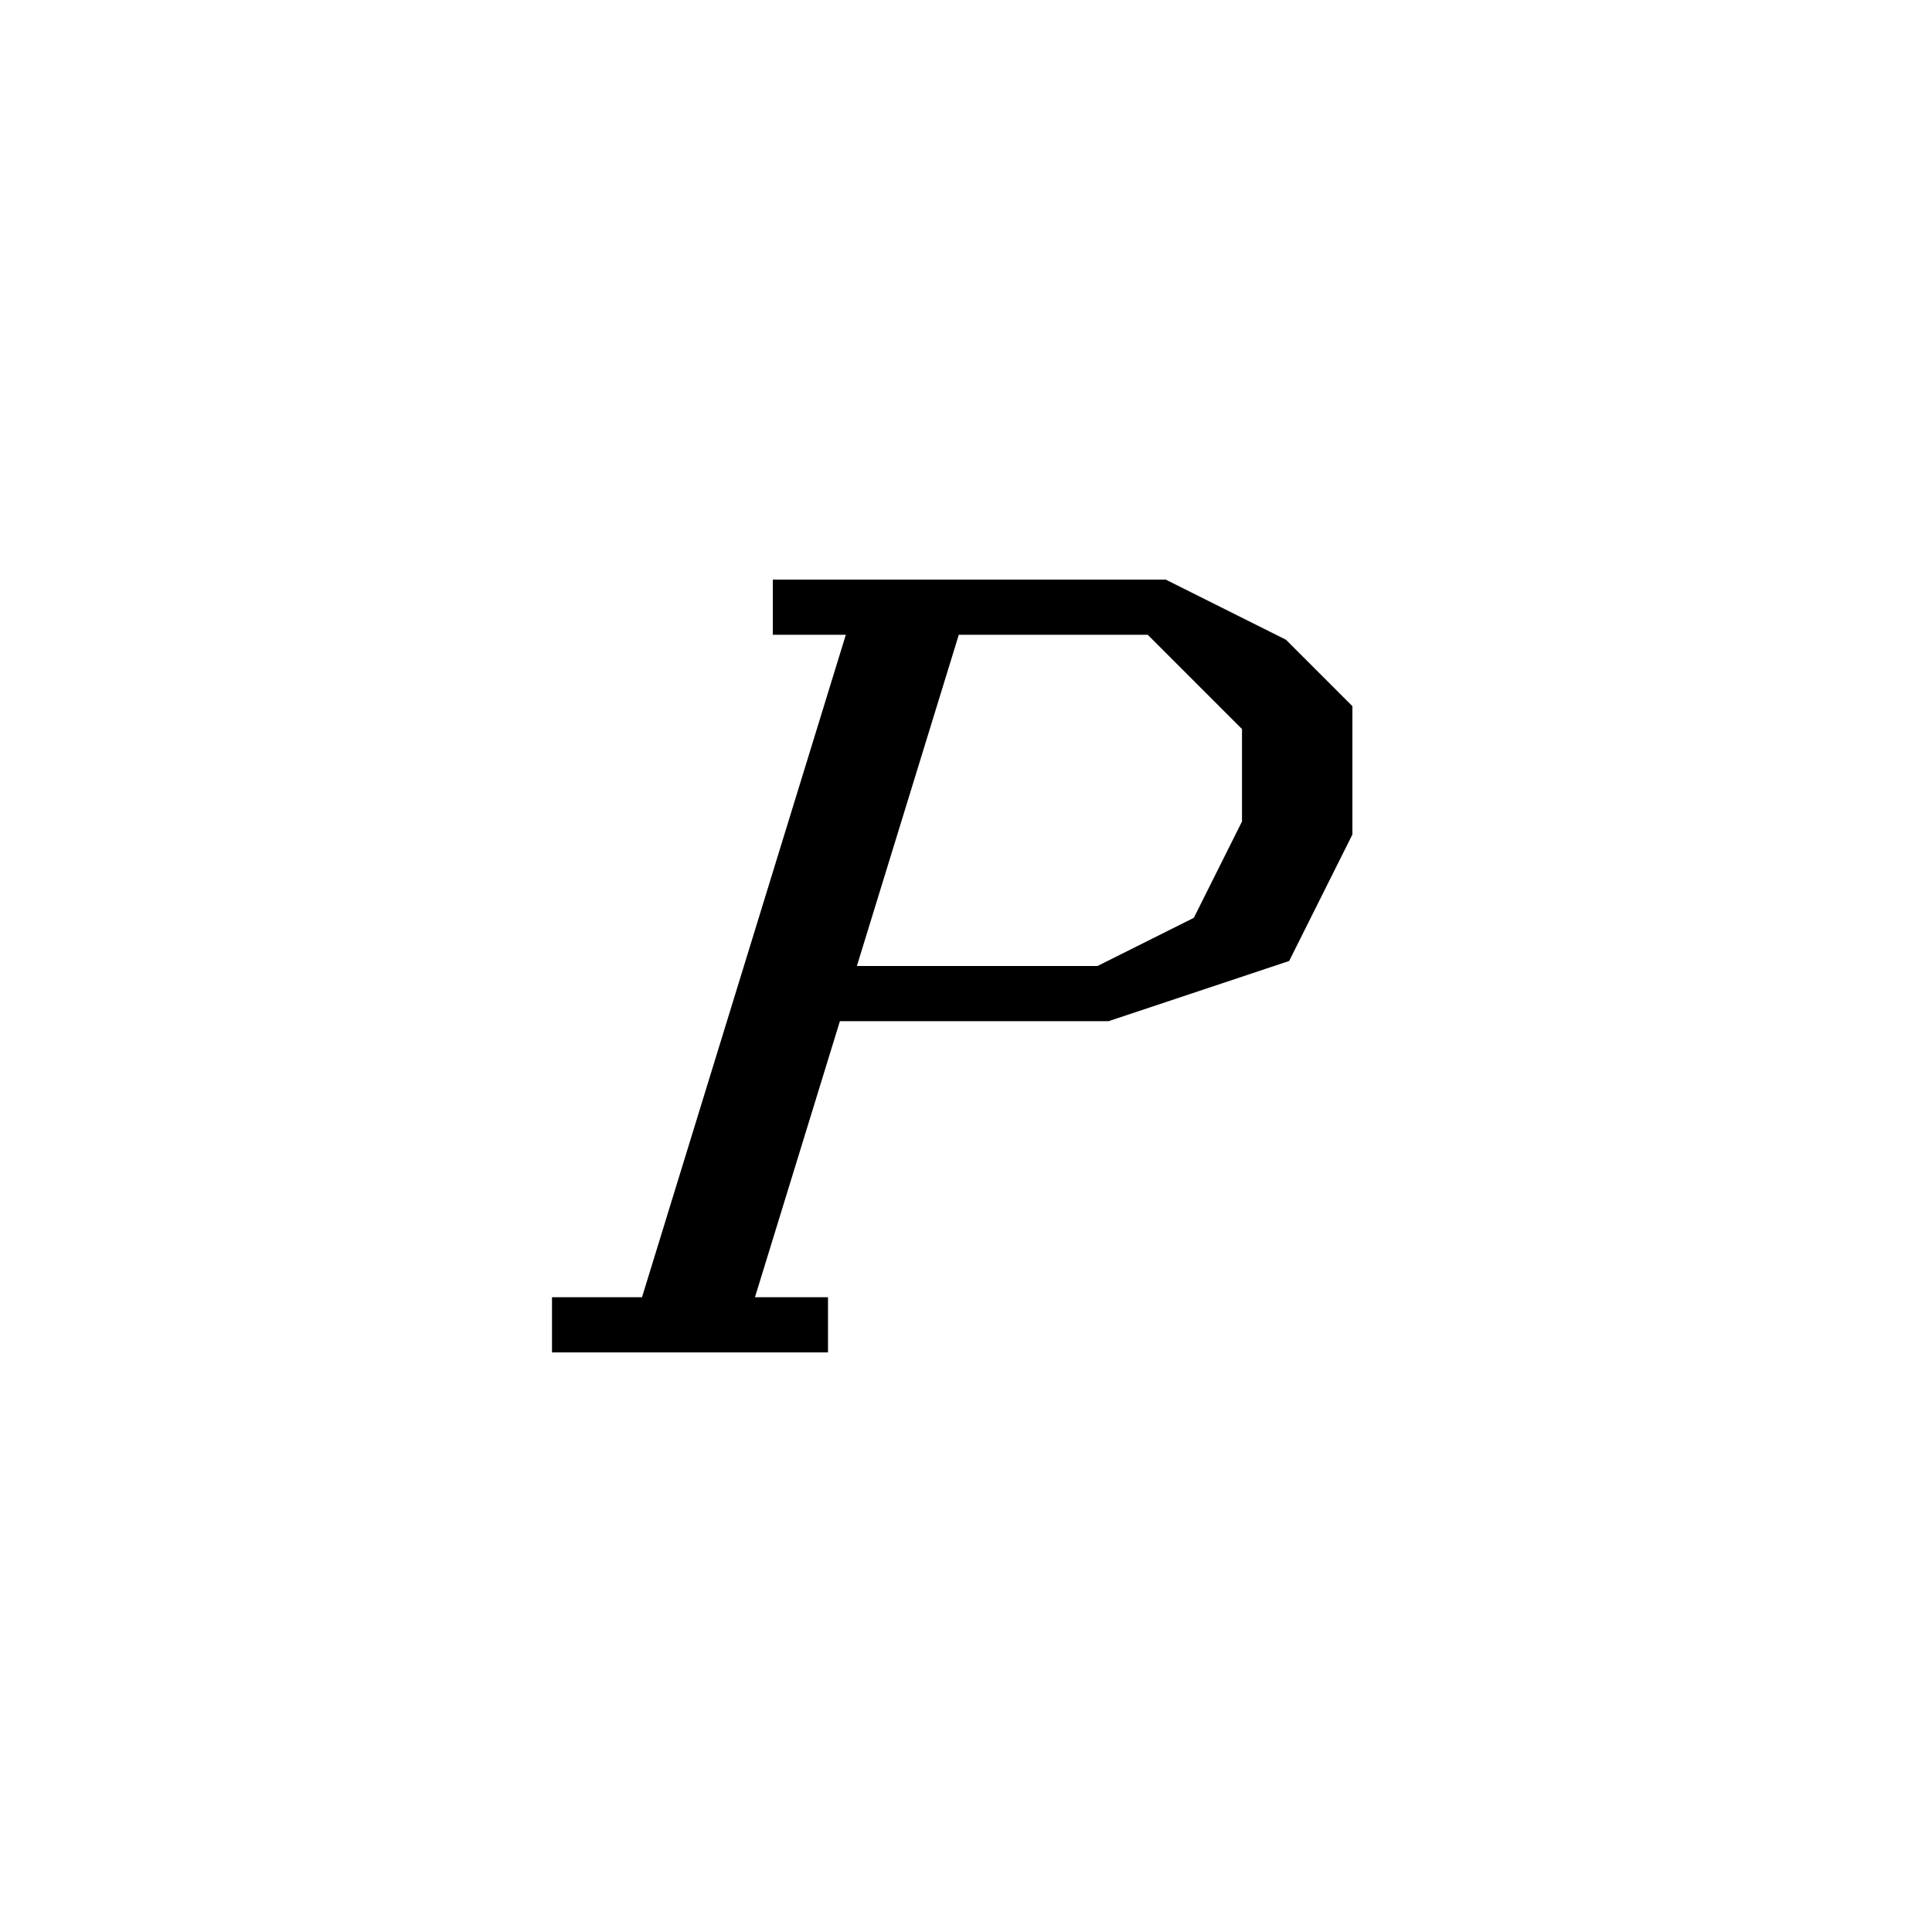 <svg xmlns='http://www.w3.org/2000/svg' 
xmlns:xlink='http://www.w3.org/1999/xlink' 
viewBox = '-18 -18 35 35' >
<path d = '
	M -2, -7
	L -6, 6

	M -1, -7
	L -5, 6

	M -4, -7
	L 3, -7
	L 5, -6
	L 6, -5
	L 6, -3
	L 5, -1
	L 2, 0
	L -3, 0

	M 3, -7
	L 5, -5
	L 5, -3
	L 4, -1
	L 2, 0

	M -8, 6
	L -3, 6

' fill='none' stroke='black' />
</svg>